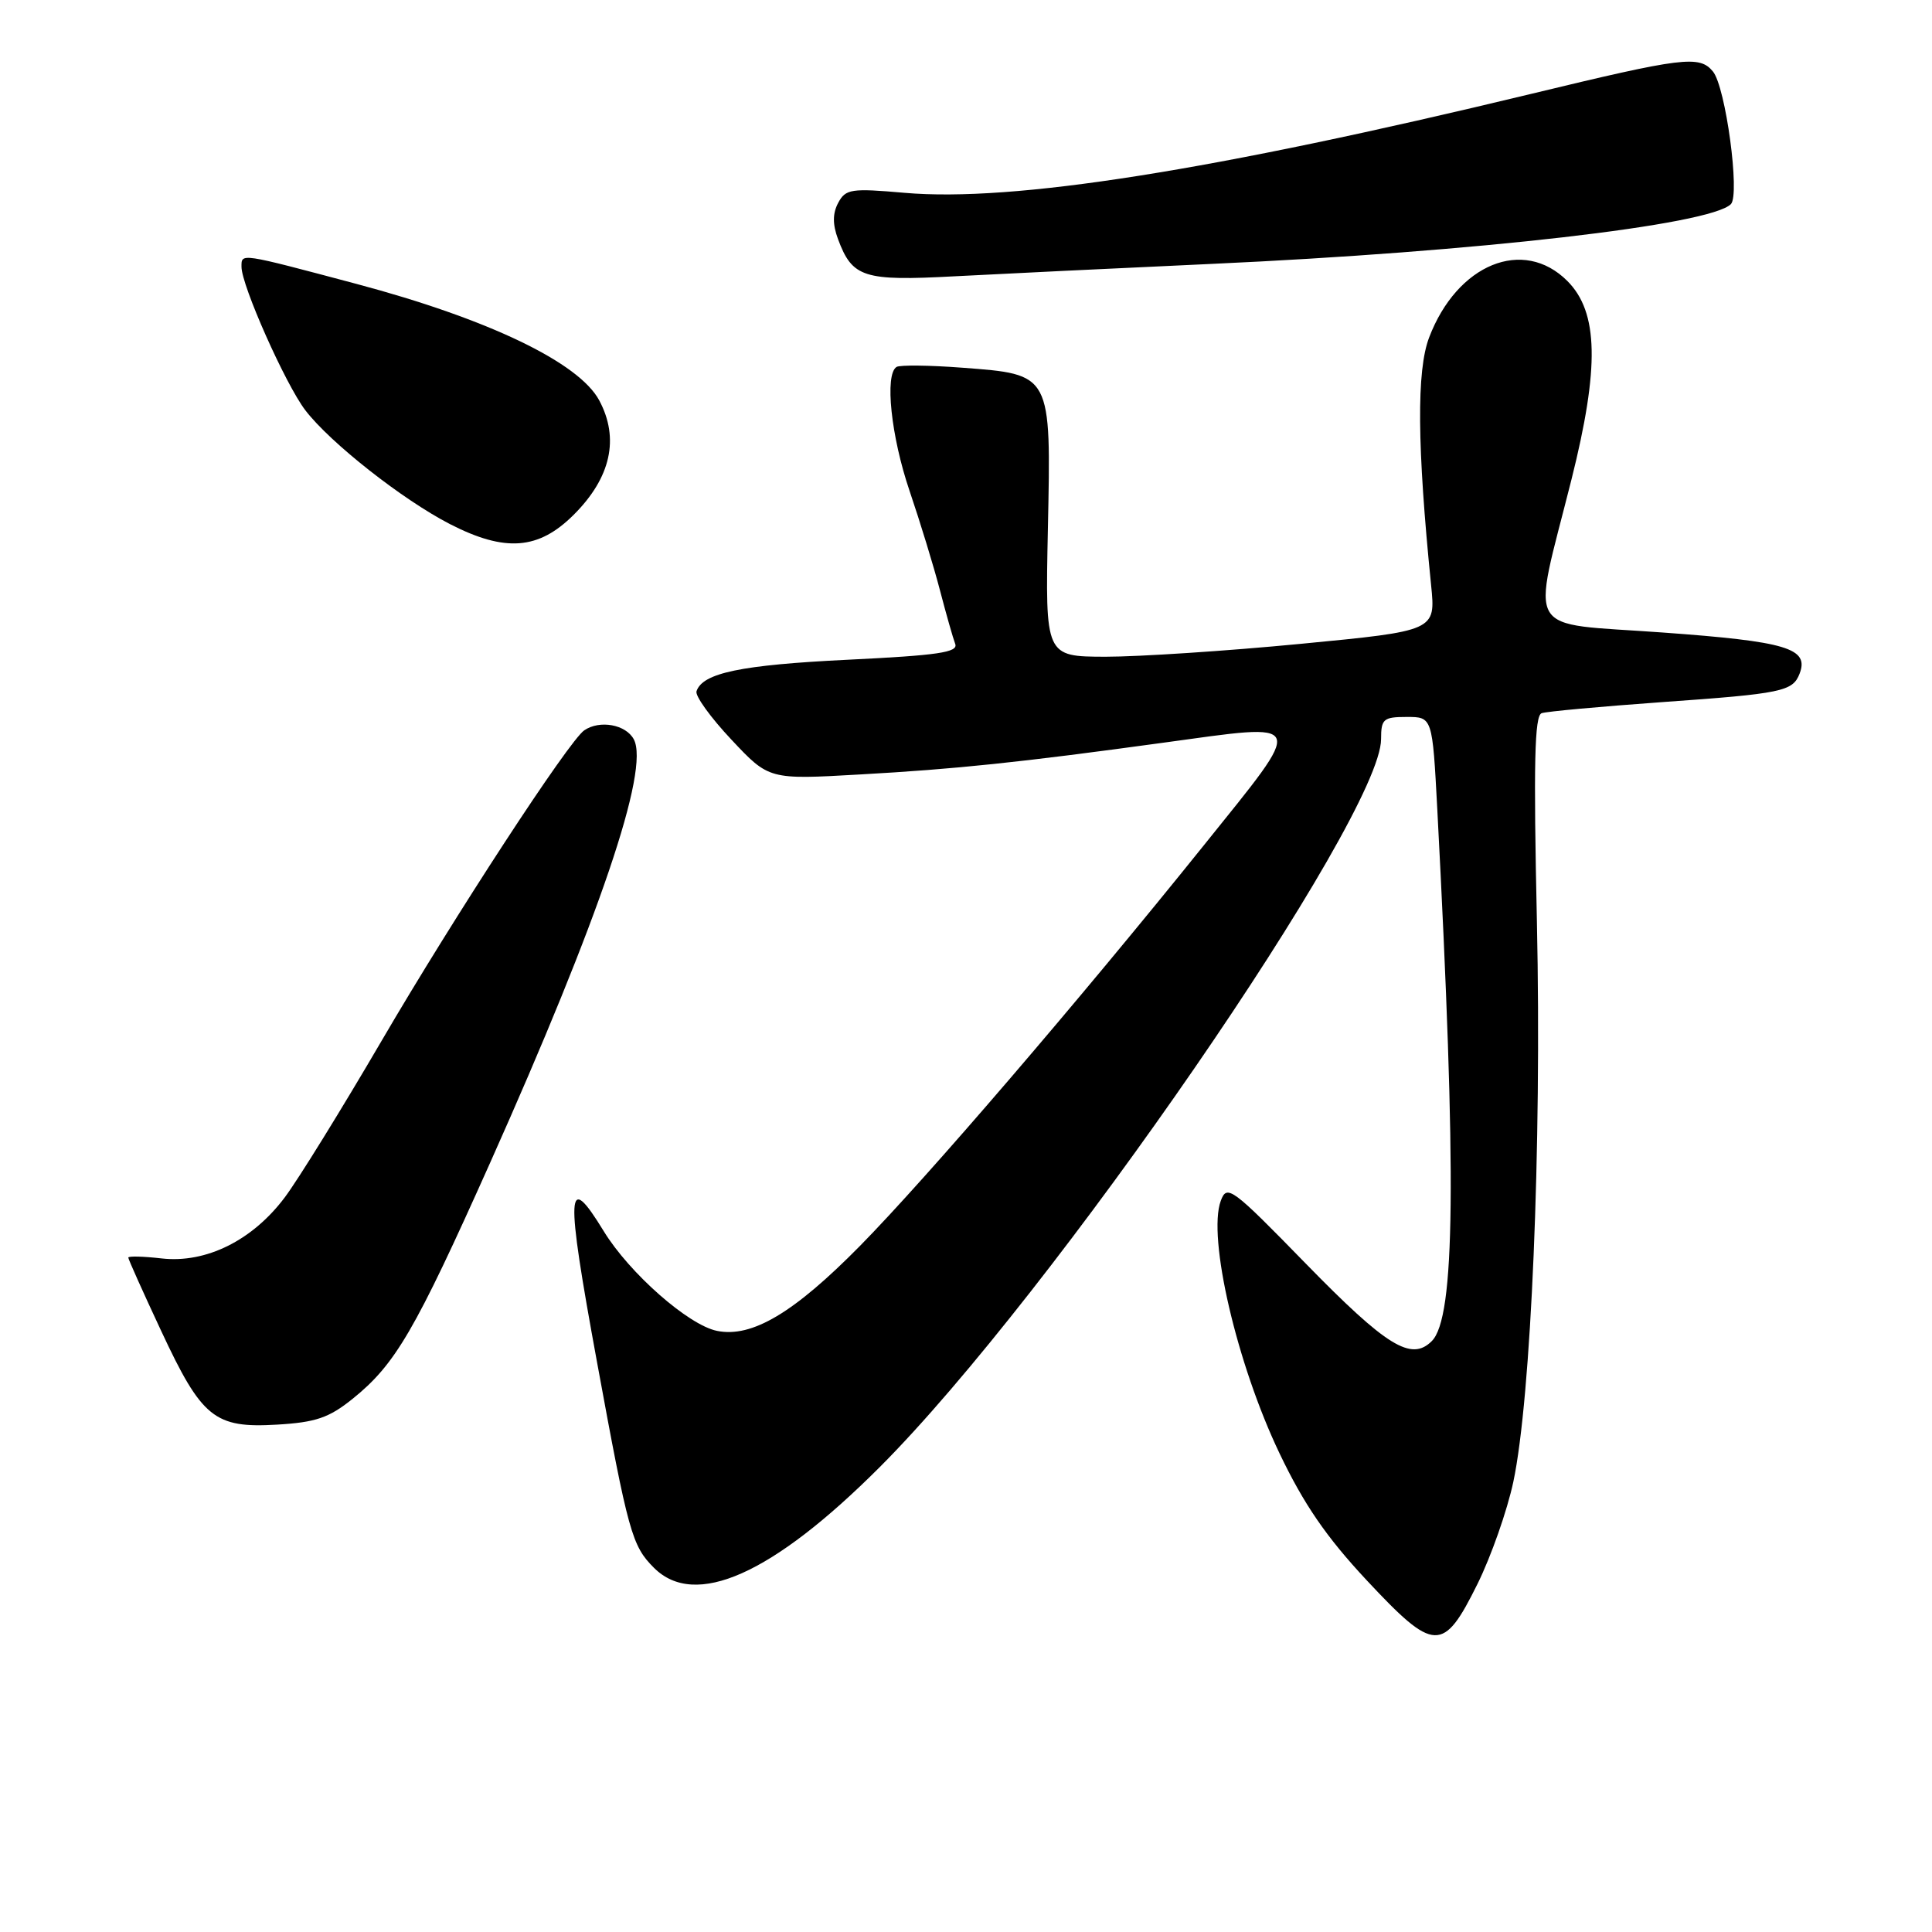 <?xml version="1.0" encoding="UTF-8" standalone="no"?>
<!DOCTYPE svg PUBLIC "-//W3C//DTD SVG 1.1//EN" "http://www.w3.org/Graphics/SVG/1.1/DTD/svg11.dtd" >
<svg xmlns="http://www.w3.org/2000/svg" xmlns:xlink="http://www.w3.org/1999/xlink" version="1.1" viewBox="0 0 256 256">
 <g >
 <path fill="currentColor"
d=" M 195.78 209.87 C 197.58 206.23 199.71 200.16 200.52 196.37 C 202.89 185.23 204.29 152.01 203.65 122.21 C 203.19 101.16 203.33 94.82 204.28 94.50 C 204.95 94.27 212.10 93.62 220.16 93.04 C 236.16 91.91 237.55 91.62 238.46 89.25 C 239.74 85.90 236.75 85.00 220.30 83.81 C 201.67 82.45 202.94 84.58 208.22 63.57 C 211.96 48.67 211.81 41.36 207.68 37.23 C 201.85 31.40 193.08 34.98 189.37 44.71 C 187.69 49.10 187.77 59.10 189.63 77.55 C 190.24 83.59 190.24 83.59 172.37 85.31 C 162.54 86.26 150.90 87.02 146.50 87.02 C 138.50 87.00 138.50 87.00 138.85 70.10 C 139.28 49.42 139.38 49.62 127.46 48.72 C 123.14 48.39 119.25 48.35 118.80 48.62 C 117.20 49.61 118.06 57.82 120.53 65.07 C 121.92 69.16 123.73 75.07 124.55 78.22 C 125.37 81.36 126.28 84.56 126.57 85.32 C 127.00 86.44 124.30 86.84 112.30 87.42 C 98.18 88.11 93.08 89.17 92.29 91.60 C 92.09 92.21 94.17 95.09 96.91 98.00 C 101.89 103.31 101.89 103.31 113.95 102.62 C 126.64 101.91 135.06 101.03 154.09 98.42 C 173.40 95.78 173.12 95.07 159.52 112.00 C 142.97 132.60 122.77 156.13 113.95 165.09 C 105.21 173.96 99.64 177.28 95.02 176.35 C 91.24 175.60 83.40 168.70 80.00 163.14 C 75.03 155.02 74.90 157.57 79.11 180.50 C 83.26 203.13 83.73 204.82 86.65 207.74 C 92.10 213.19 102.33 208.64 116.56 194.41 C 139.30 171.66 183.00 108.21 183.00 97.93 C 183.00 95.26 183.31 95.00 186.40 95.00 C 189.80 95.00 189.80 95.00 190.45 107.25 C 193.02 156.02 192.83 174.60 189.72 177.70 C 187.00 180.42 183.75 178.42 173.01 167.42 C 163.21 157.37 162.58 156.90 161.76 159.11 C 159.98 163.94 163.88 180.74 169.55 192.59 C 172.77 199.33 175.74 203.66 181.09 209.39 C 190.07 219.00 191.24 219.04 195.78 209.87 Z  M 46.71 185.36 C 52.39 180.79 54.97 176.37 64.95 154.06 C 79.41 121.72 86.12 101.96 83.98 97.96 C 82.93 96.00 79.47 95.37 77.42 96.77 C 75.39 98.14 60.17 121.46 50.56 137.92 C 45.29 146.94 39.52 156.28 37.74 158.65 C 33.46 164.36 27.32 167.41 21.43 166.75 C 18.99 166.47 17.00 166.42 17.00 166.64 C 17.00 166.86 18.96 171.23 21.36 176.36 C 26.75 187.91 28.43 189.26 36.71 188.77 C 41.83 188.47 43.59 187.87 46.71 185.36 Z  M 76.03 68.20 C 80.95 63.29 82.10 58.09 79.40 53.05 C 76.71 48.03 64.70 42.27 47.24 37.62 C 31.67 33.48 32.00 33.52 32.00 35.36 C 32.00 37.82 37.82 50.90 40.45 54.35 C 43.74 58.66 53.35 66.22 59.63 69.45 C 66.94 73.20 71.37 72.86 76.03 68.20 Z  M 160.50 34.97 C 195.70 33.37 226.59 29.81 229.35 27.05 C 230.59 25.81 228.66 11.51 226.97 9.47 C 225.18 7.30 223.04 7.57 202.88 12.44 C 160.61 22.64 134.24 26.80 119.86 25.55 C 112.79 24.93 112.05 25.04 111.07 26.87 C 110.32 28.27 110.31 29.71 111.04 31.68 C 112.94 36.79 114.42 37.26 126.50 36.61 C 132.55 36.29 147.85 35.55 160.50 34.97 Z "/>
</g>
</svg>